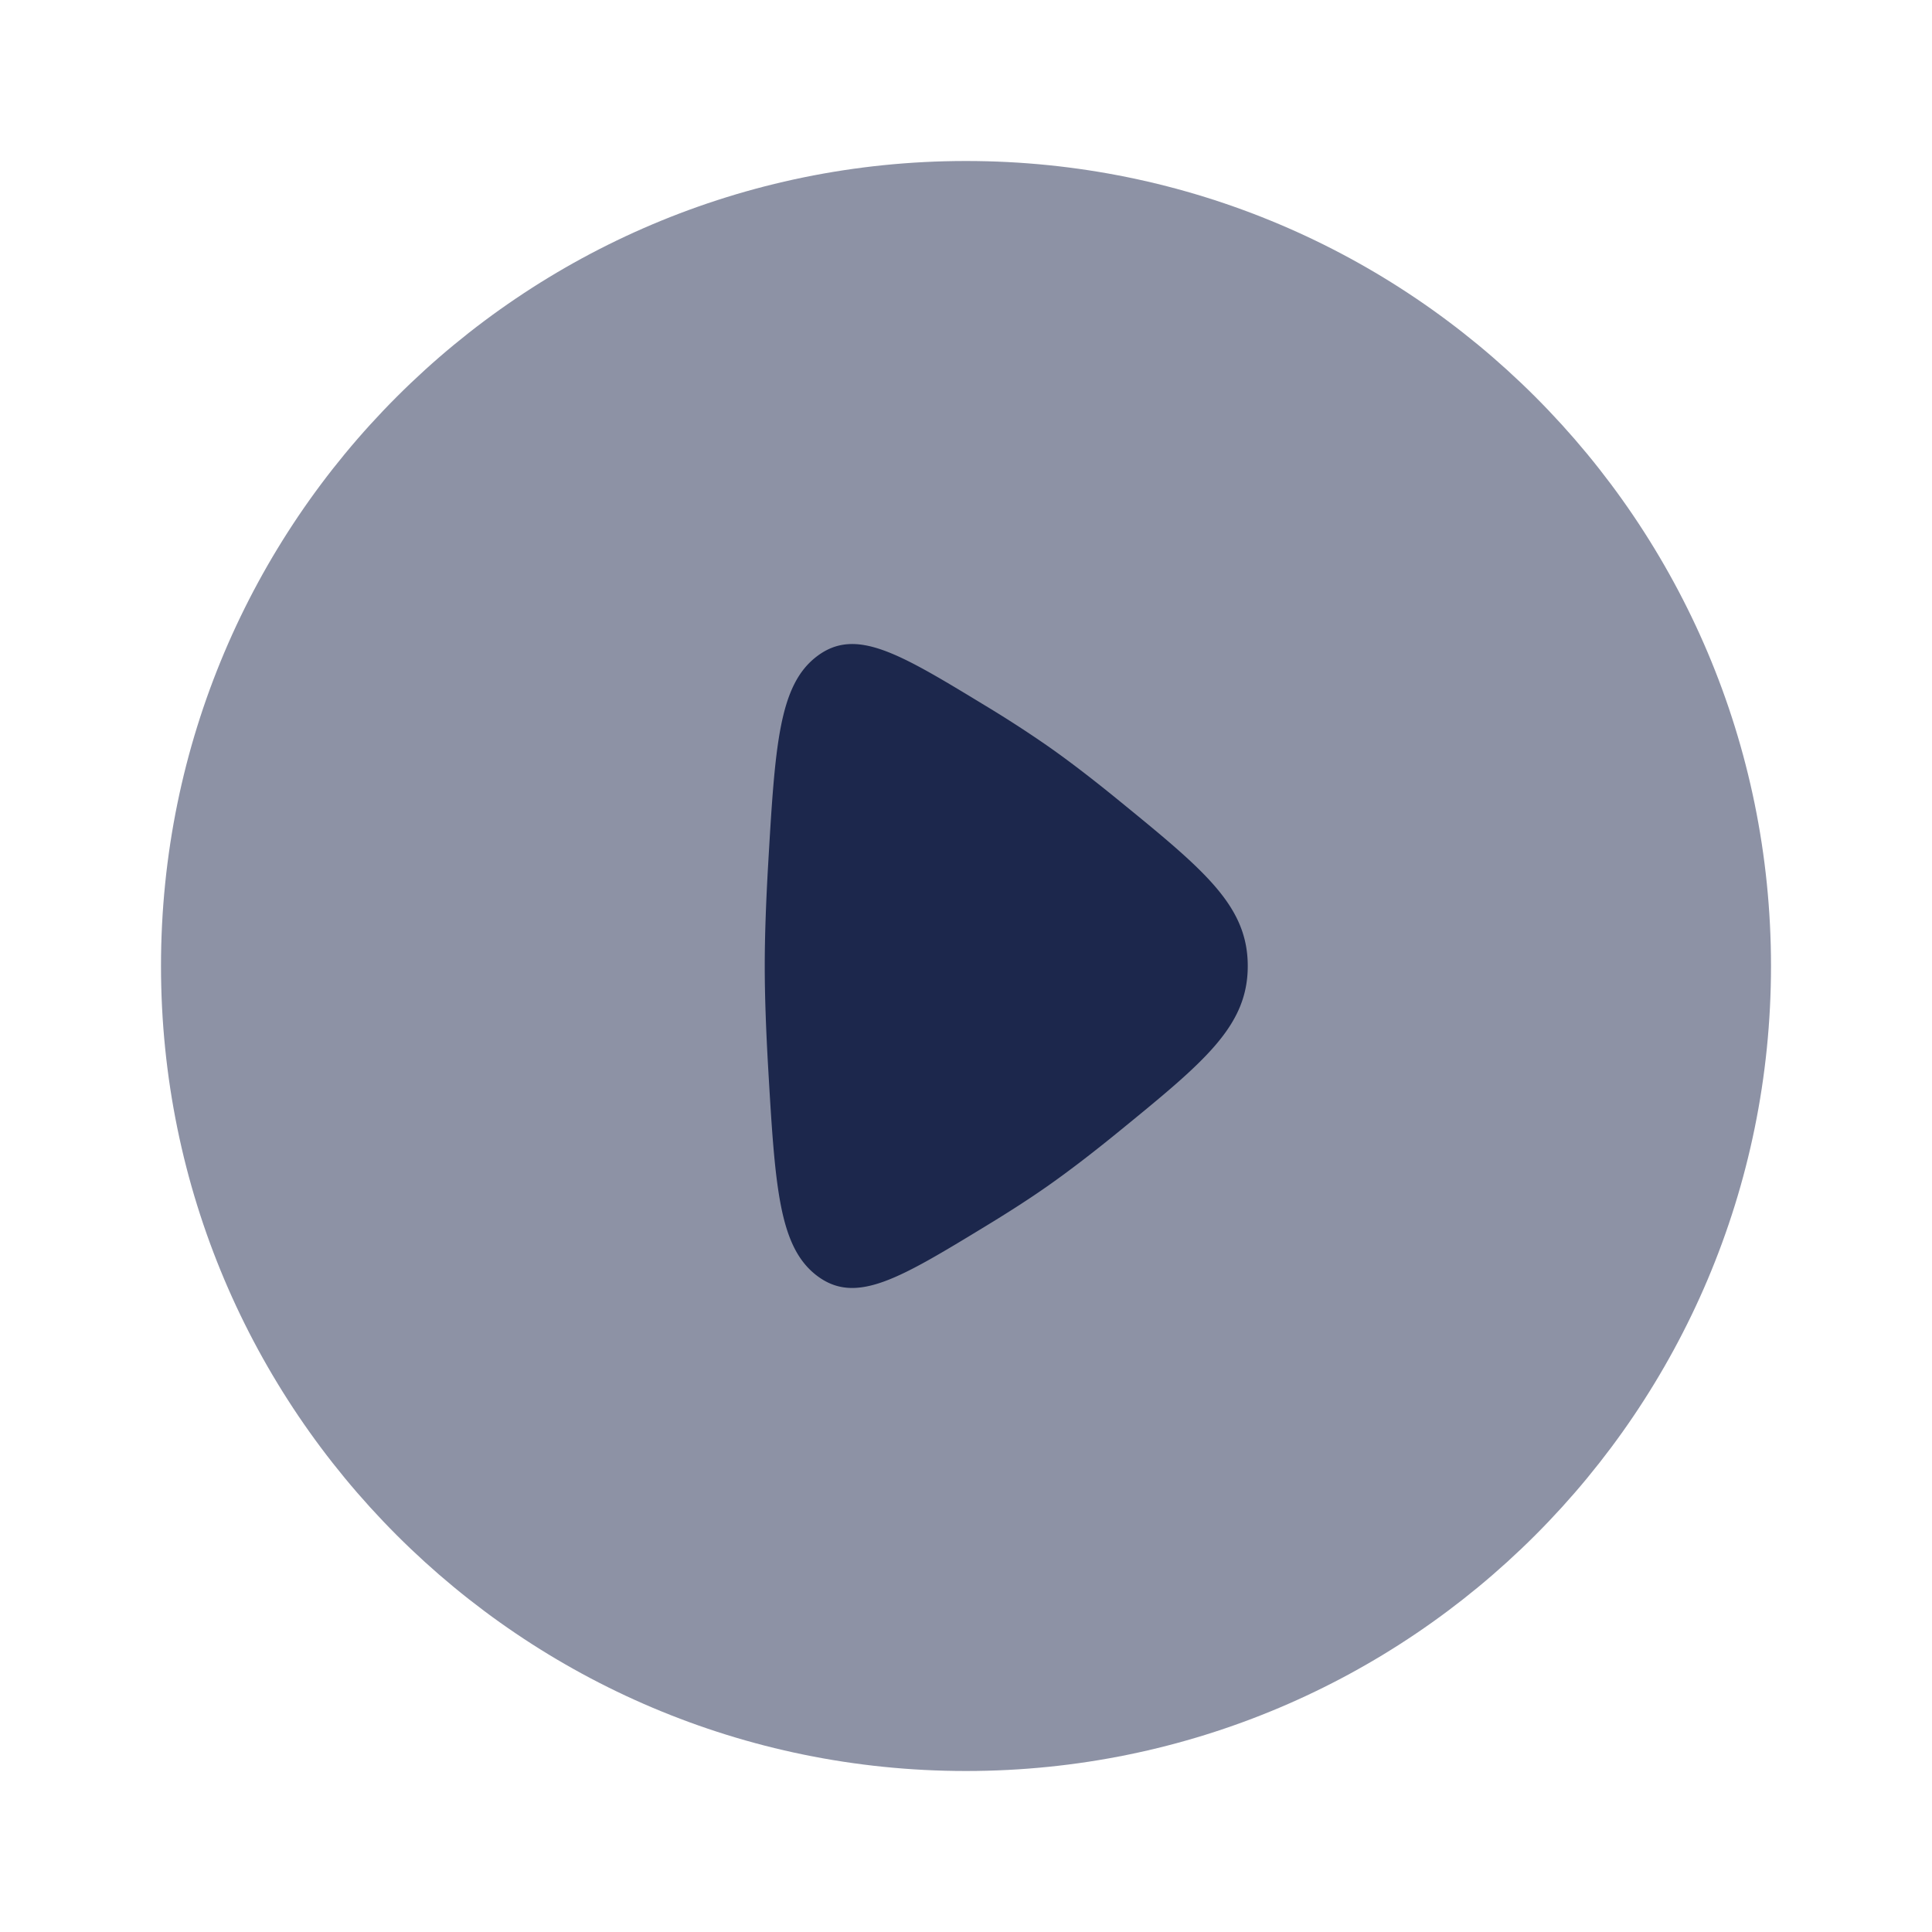 <svg xmlns="http://www.w3.org/2000/svg" width="24" height="24" fill="none">
  <g fill="#1C274C">
    <path d="M12 22c5.523 0 10-4.477 10-10S17.523 2 12 2 2 6.477 2 12s4.477 10 10 10Z" opacity=".5"/>
    <path d="M13.026 9.275a14.484 14.484 0 0 0-.784-.508c-1.073-.652-1.609-.978-2.09-.617-.48.36-.524 1.116-.612 2.628-.024.427-.04.846-.04 1.222s.016.795.04 1.222c.088 1.512.132 2.267.612 2.628.481.361 1.018.035 2.09-.617.278-.169.547-.341.784-.508.27-.19.565-.418.862-.66C14.963 13.188 15.5 12.75 15.5 12s-.537-1.188-1.612-2.065c-.297-.242-.591-.47-.862-.66Z"/>
  </g>
</svg>

